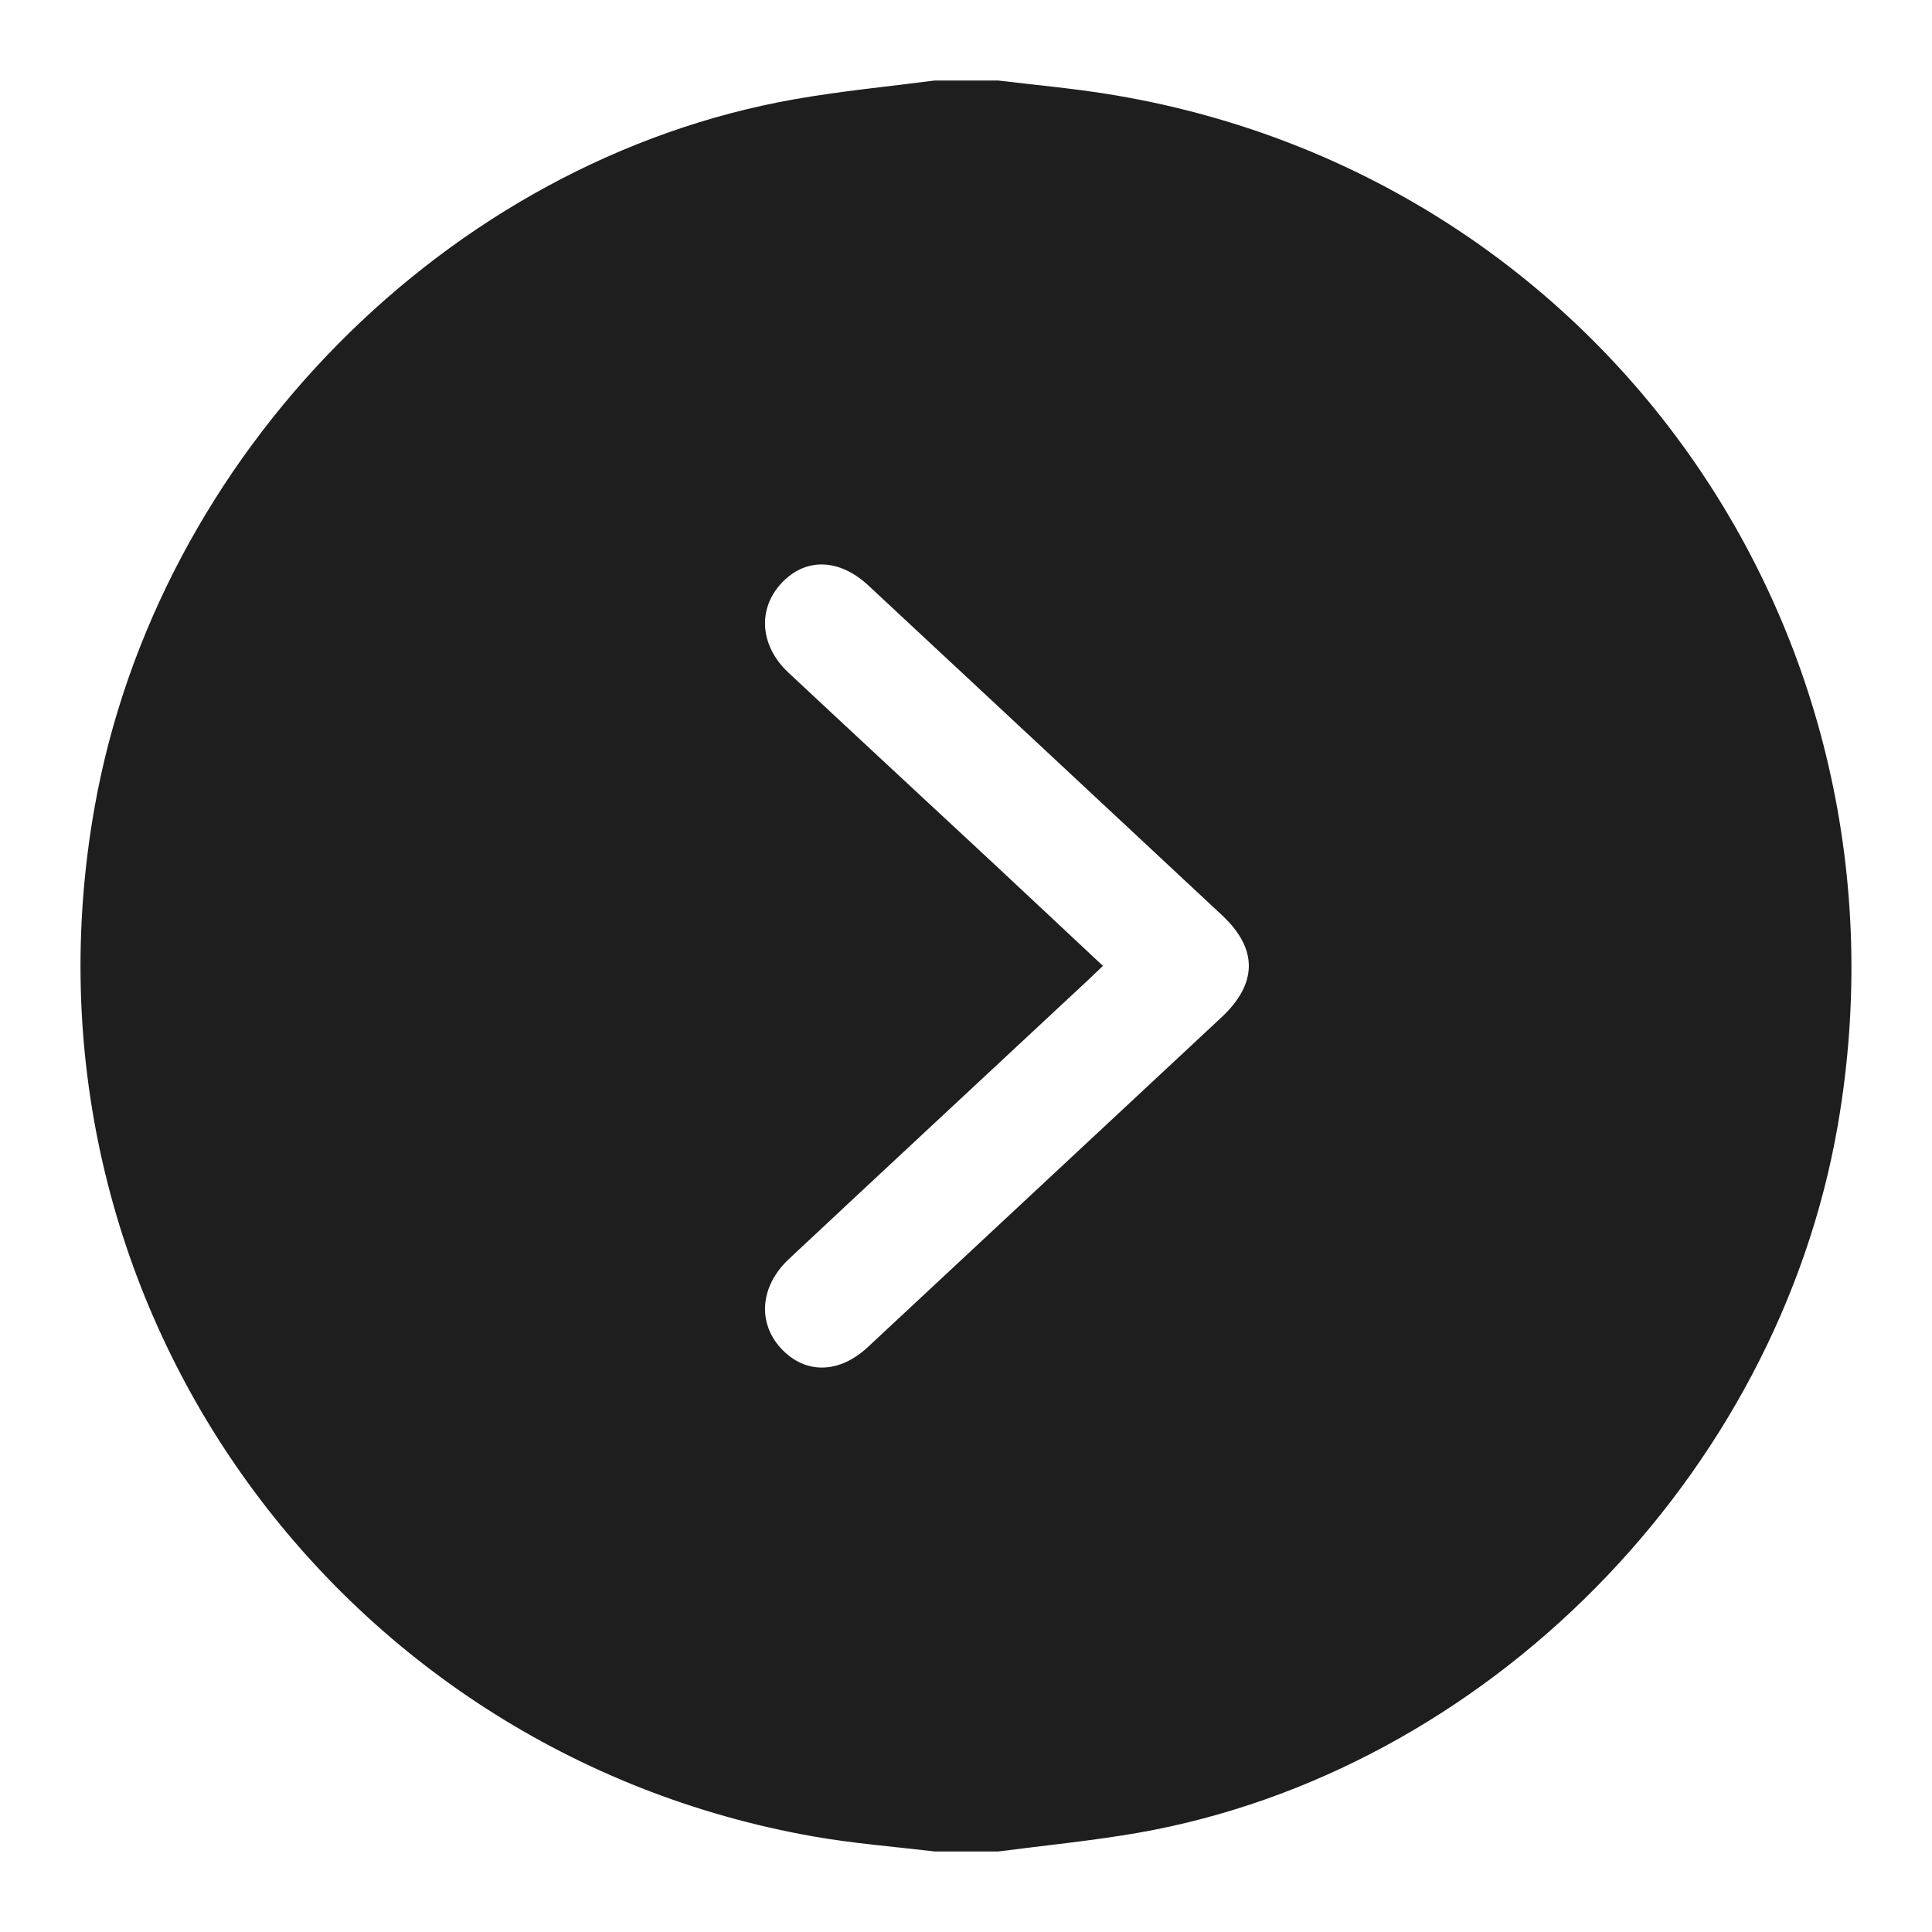 <svg width="16" height="16" viewBox="0 0 16 16" fill="none" xmlns="http://www.w3.org/2000/svg">
<path d="M7.739 0.667C7.916 0.667 8.092 0.667 8.268 0.667C8.566 0.703 8.866 0.73 9.162 0.777C13.233 1.424 15.928 5.226 15.22 9.318C14.716 12.23 12.301 14.675 9.423 15.179C9.04 15.245 8.653 15.283 8.268 15.333C8.092 15.333 7.916 15.333 7.74 15.333C7.404 15.293 7.066 15.267 6.733 15.208C2.774 14.508 0.059 10.751 0.784 6.682C1.302 3.773 3.704 1.327 6.585 0.821C6.967 0.754 7.354 0.717 7.739 0.667ZM9.134 7.999C9.077 8.053 9.041 8.088 9.005 8.122C8.181 8.89 7.357 9.656 6.535 10.425C6.295 10.649 6.27 10.953 6.469 11.168C6.668 11.382 6.949 11.378 7.187 11.156C8.163 10.246 9.139 9.336 10.115 8.426C10.416 8.145 10.418 7.858 10.121 7.58C9.146 6.669 8.169 5.76 7.193 4.85C6.952 4.625 6.674 4.616 6.475 4.826C6.272 5.04 6.291 5.347 6.529 5.57C7.041 6.049 7.556 6.526 8.07 7.004C8.421 7.33 8.77 7.659 9.134 7.999Z" fill="#1E1E1E"/>
</svg>
